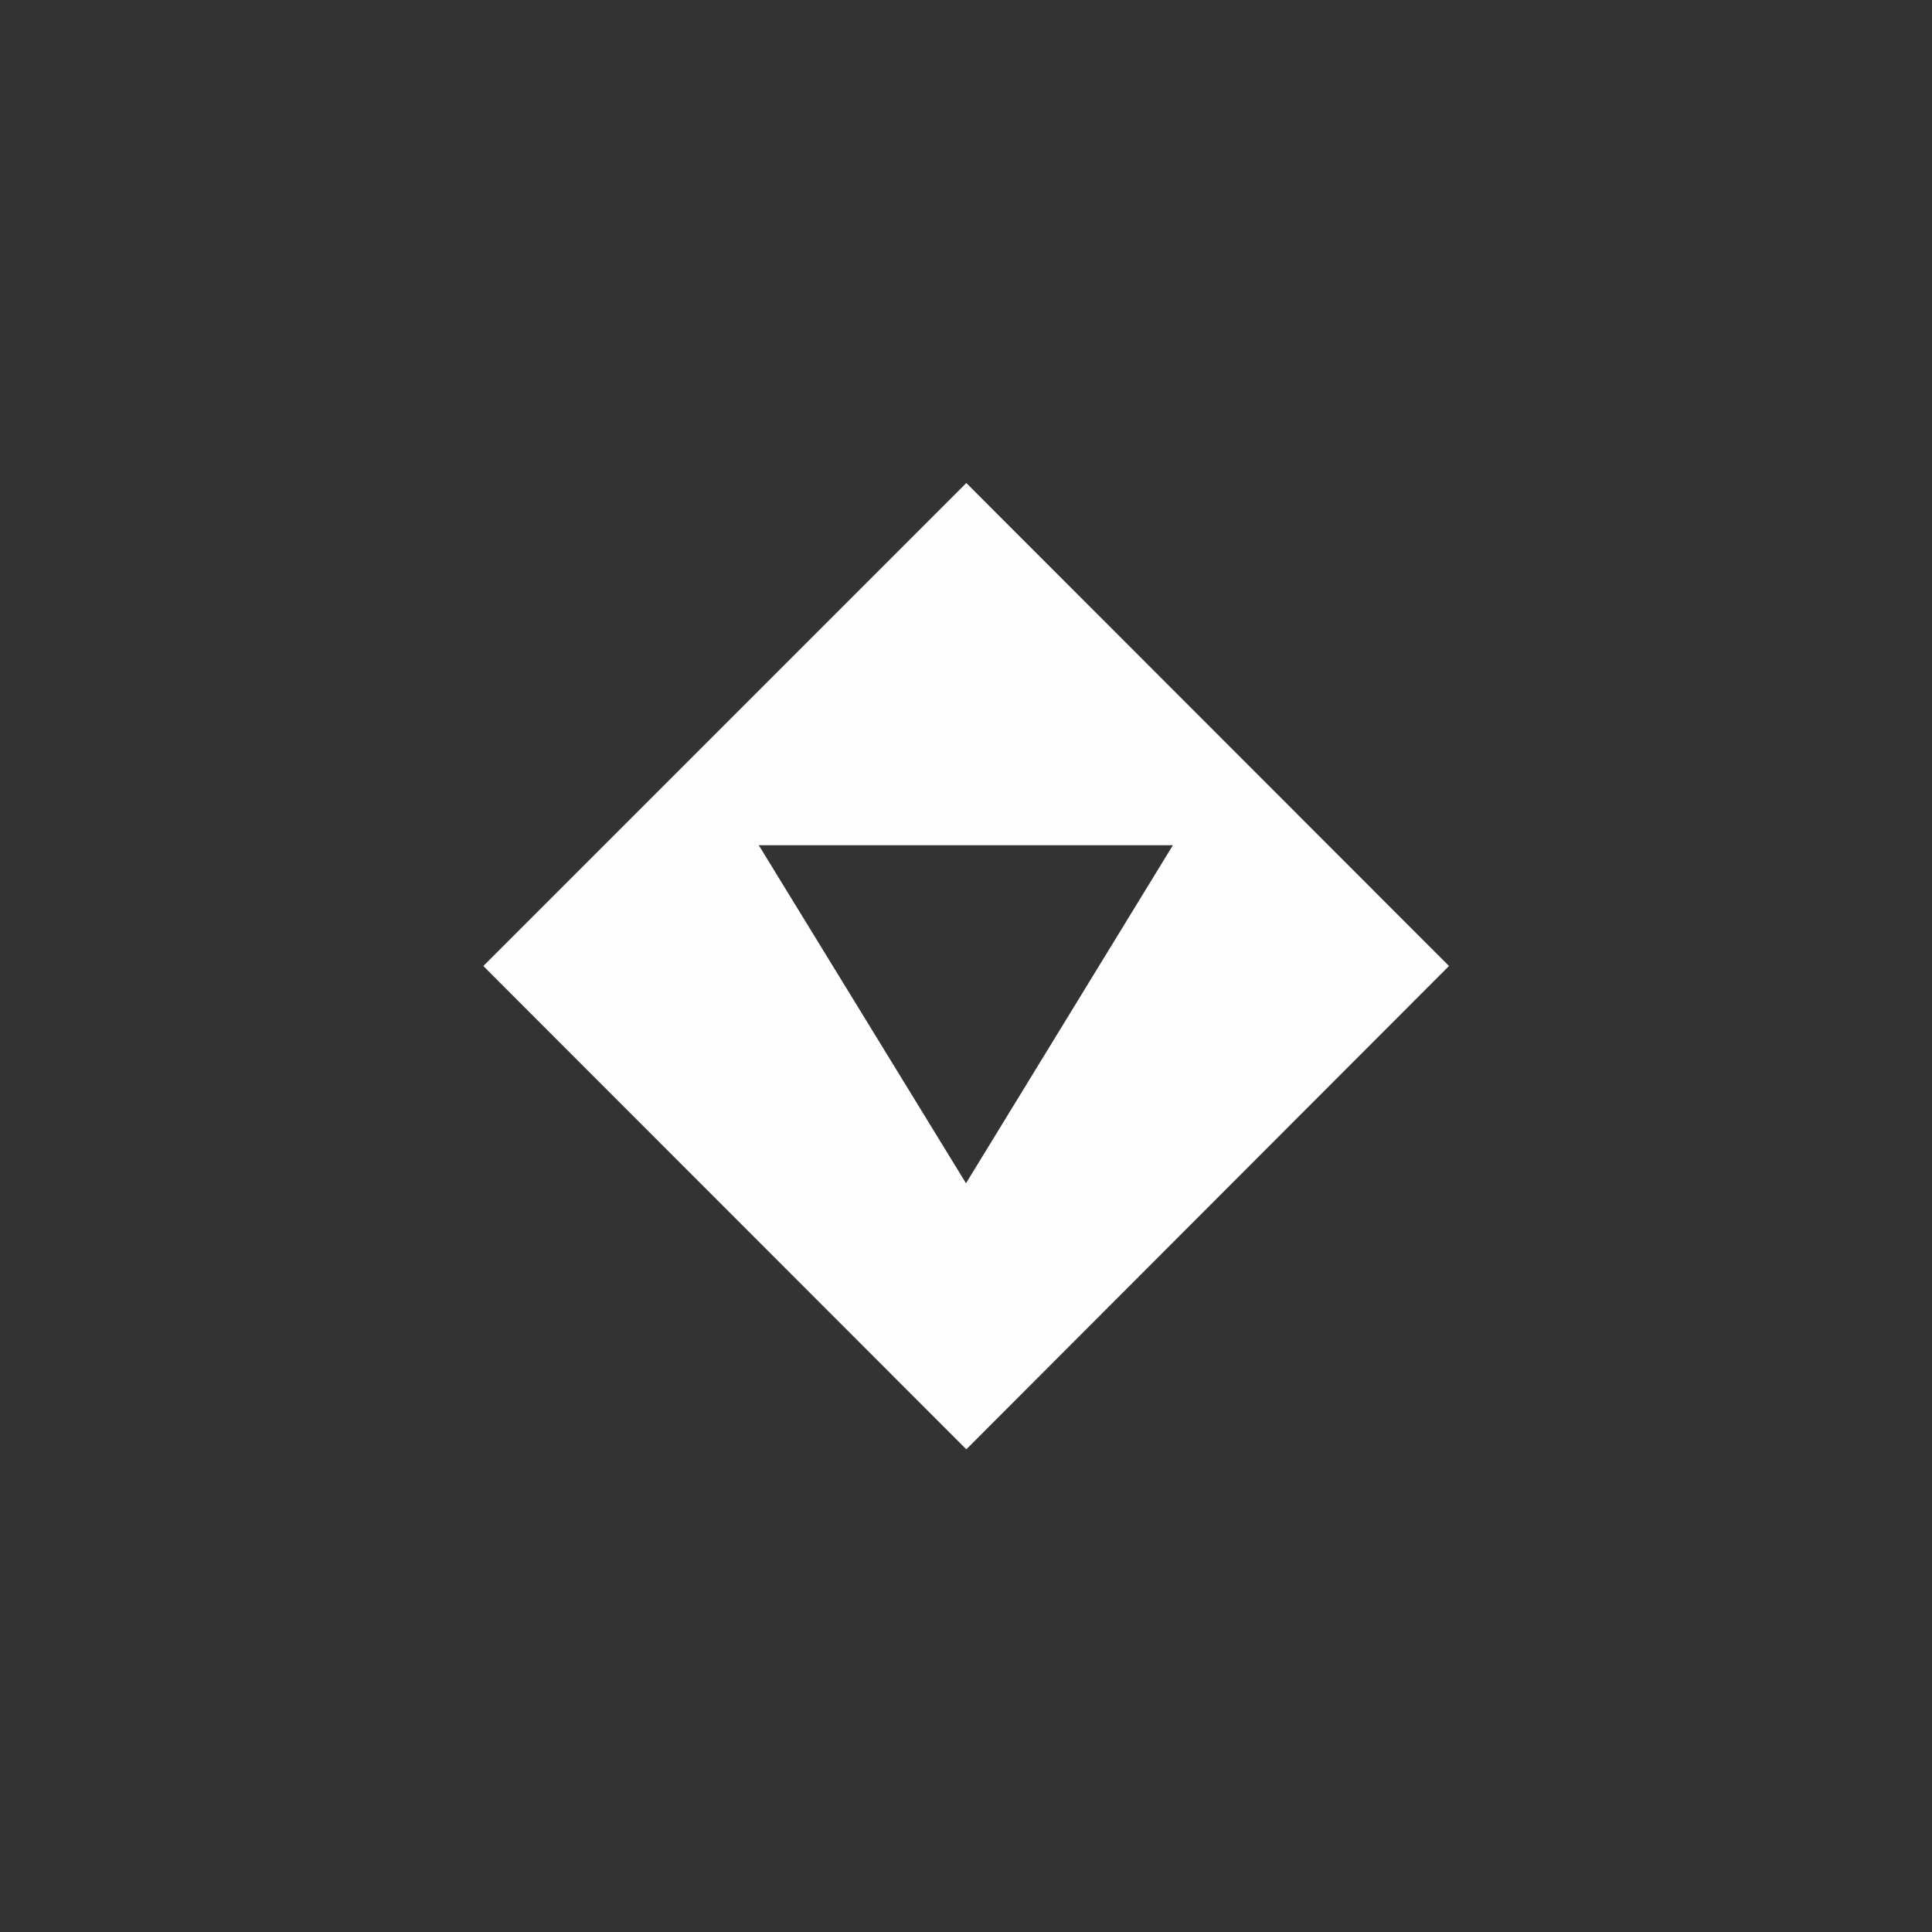 <?xml version="1.0" encoding="UTF-8"?>
<svg xmlns="http://www.w3.org/2000/svg" xmlns:xlink="http://www.w3.org/1999/xlink" width="24" height="24" viewBox="0 0 24 24">
<rect x="0" y="0" width="24" height="24" fill="#333333" stroke="none"/>
<path fill-rule="nonzero" fill="rgb(99.608%, 99.608%, 99.608%)" fill-opacity="1" d="M 12.004 6 L 6.004 12 L 12.004 18.004 L 18 12 Z M 9.426 10.5 L 14.57 10.5 L 12 14.699 Z M 9.426 10.5 "/>
</svg>
